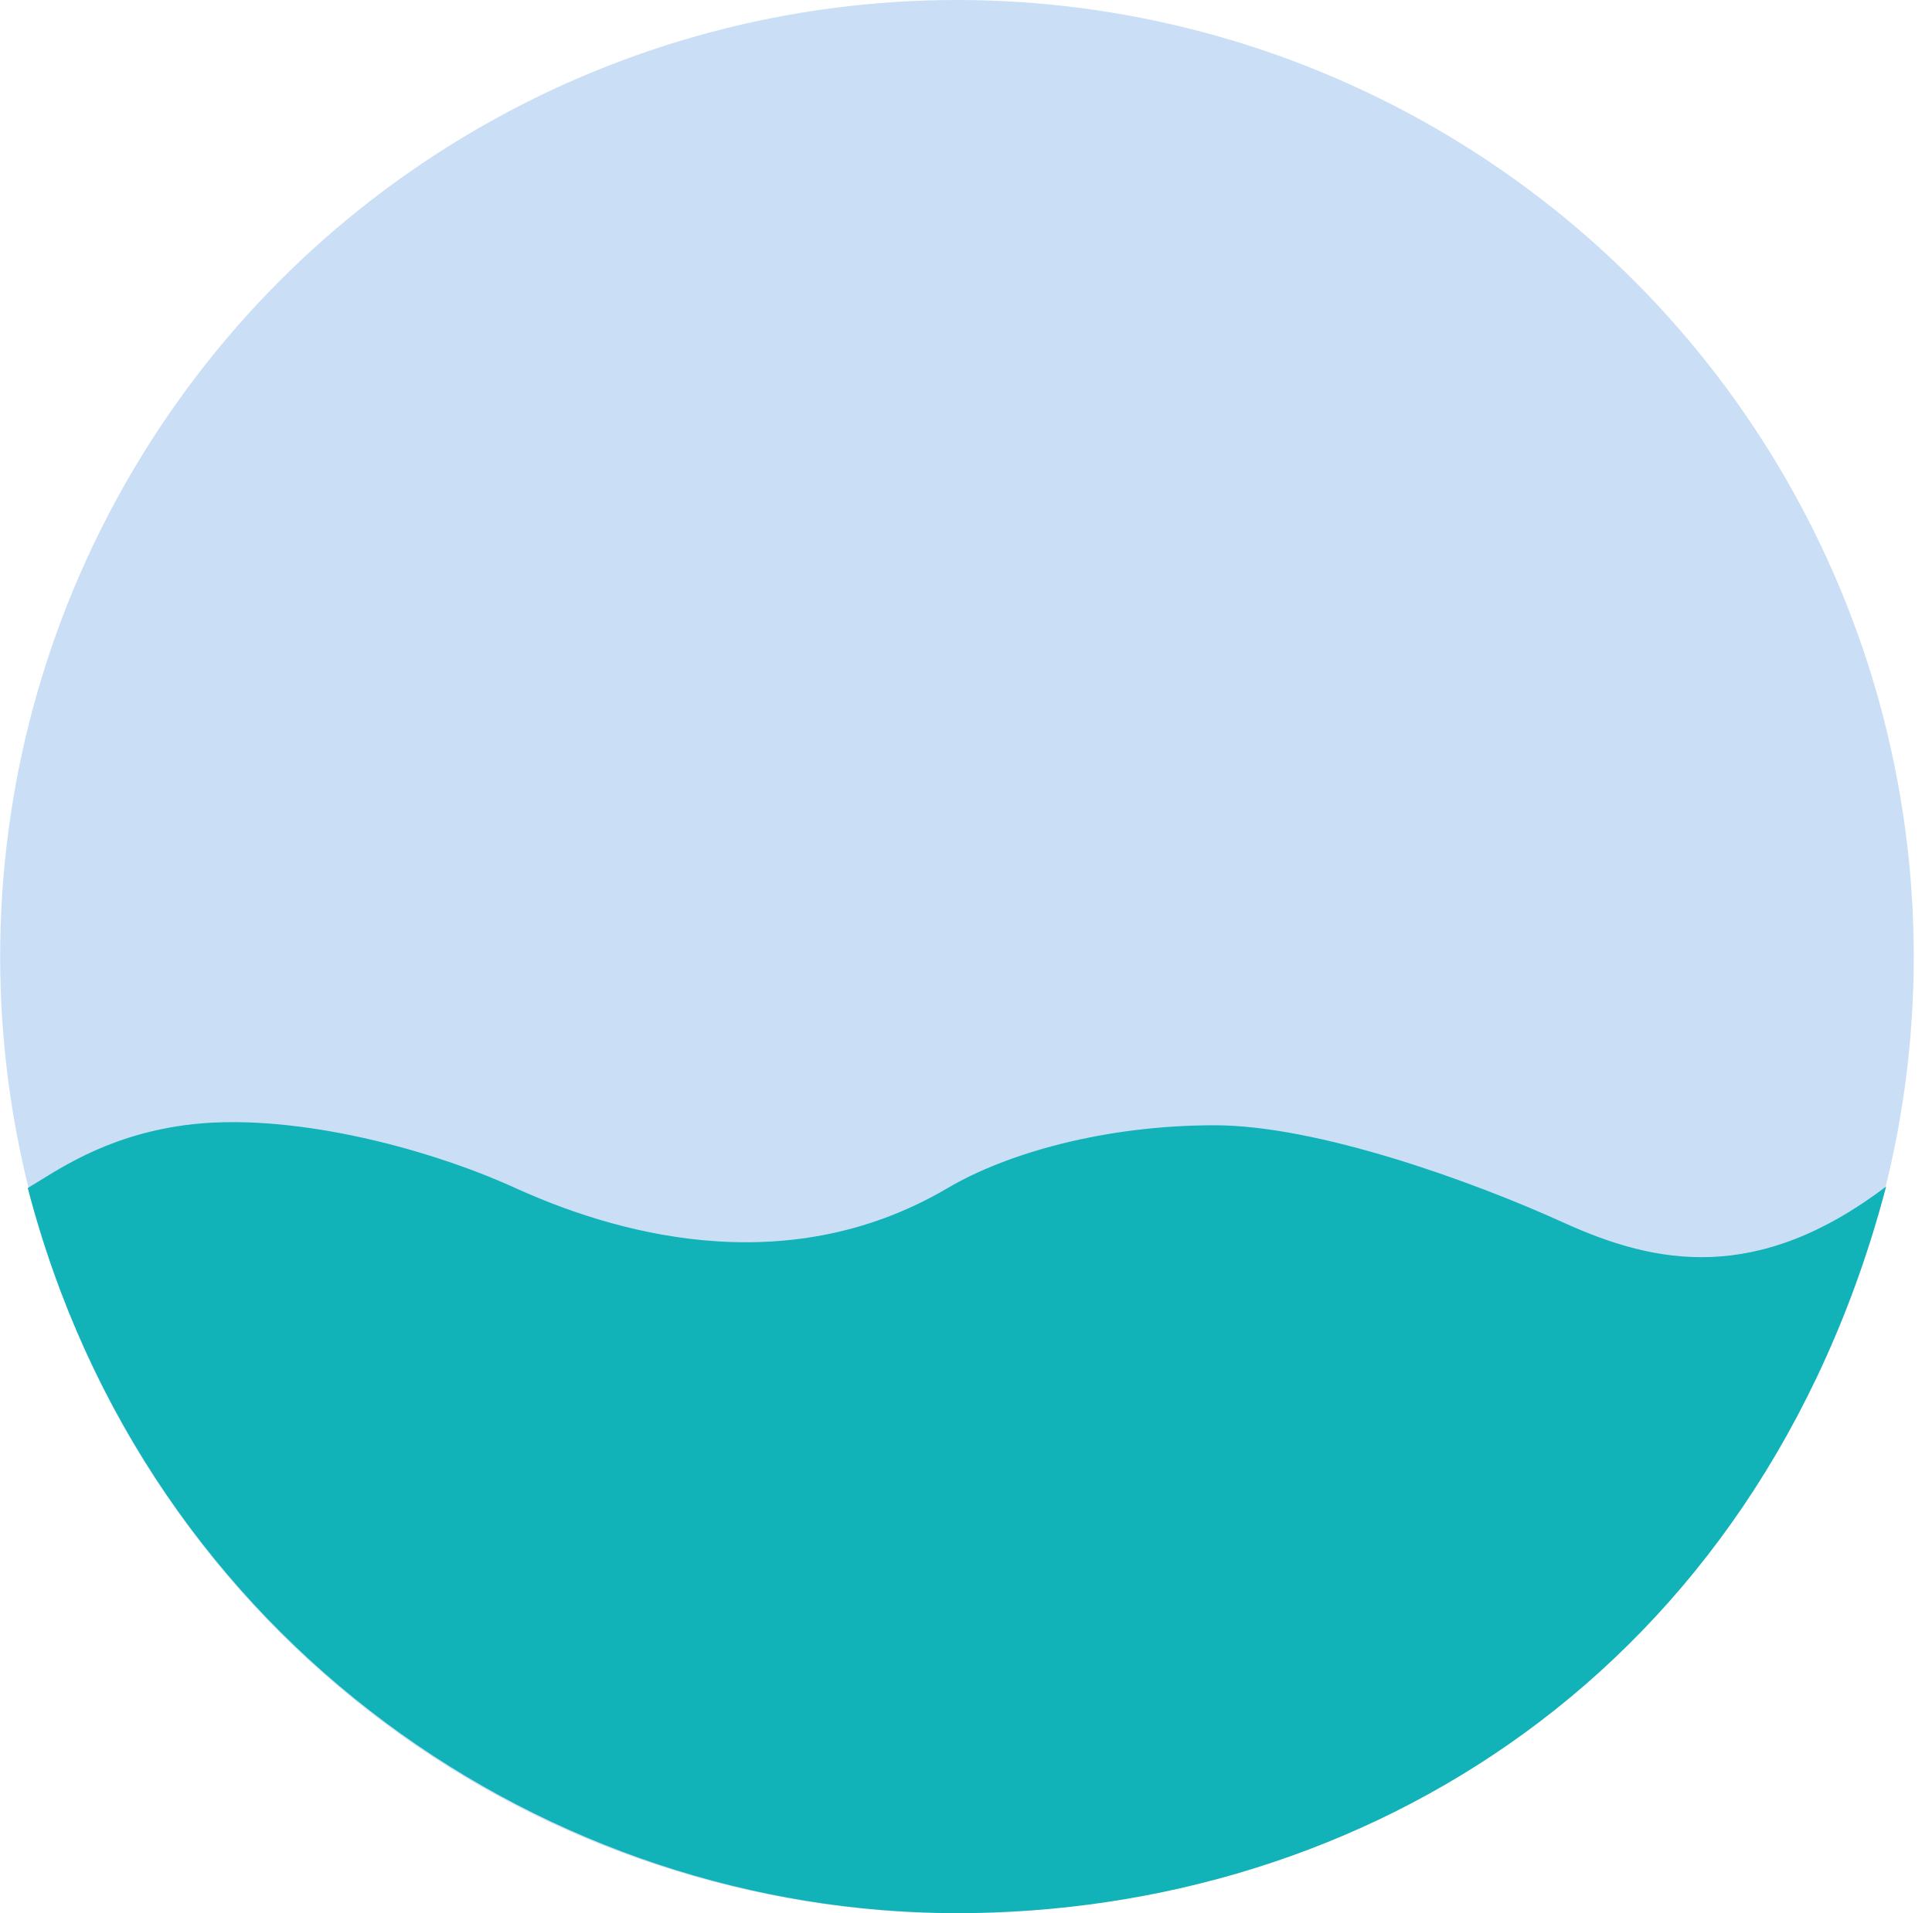 <svg width="105" height="104" viewBox="0 0 105 104" fill="none" xmlns="http://www.w3.org/2000/svg">
<circle cx="52.008" cy="52" r="52" fill="#CADFF5"/>
<path d="M52.008 104C74.008 104 95.508 91 102.508 64.5C95.508 69.806 90.008 68.75 85.008 66.476C80.008 64.202 71.598 61.17 66.008 61.17C60.008 61.17 54.694 62.703 51.508 64.581C42.508 69.888 33.008 66.855 28.008 64.581C23.008 62.307 15.508 60.412 10.008 61.17C5.608 61.776 3.008 63.697 1.508 64.581C8.008 89.5 30.008 104 52.008 104Z" fill="#11B2B8"/>
</svg>
